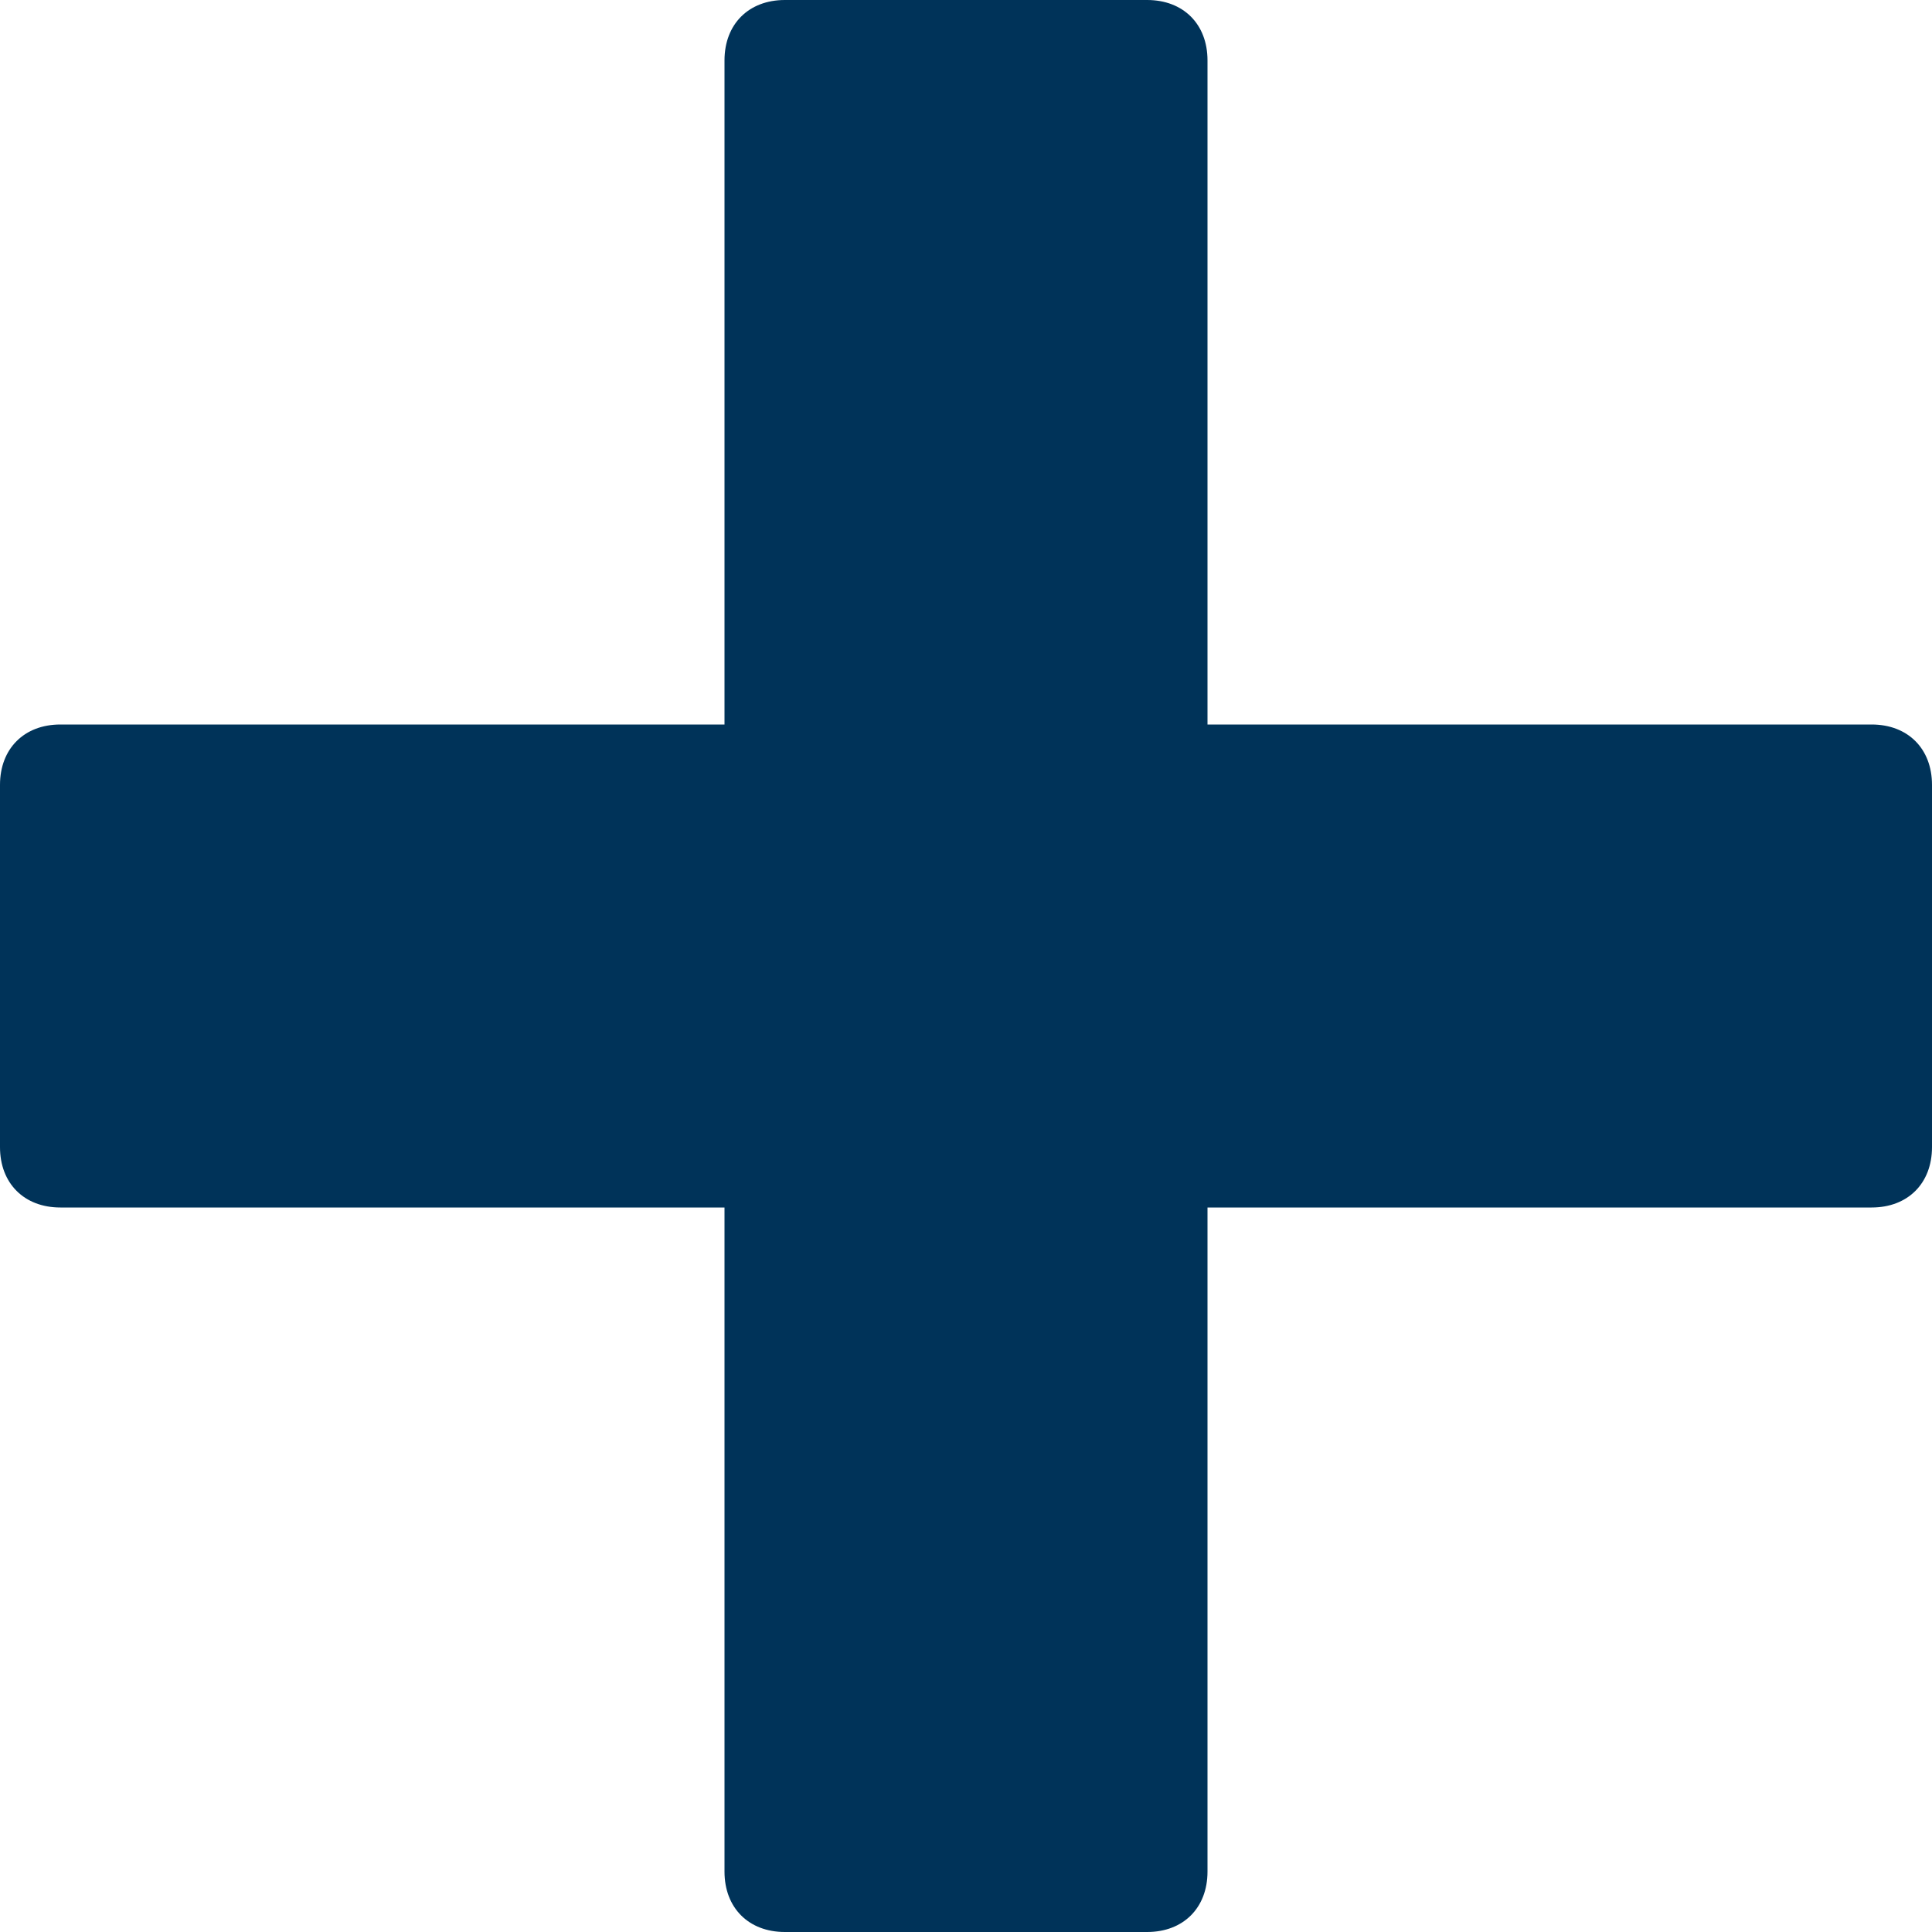 <?xml version="1.0" encoding="utf-8"?>
<!-- Generator: Adobe Illustrator 19.1.0, SVG Export Plug-In . SVG Version: 6.00 Build 0)  -->
<svg version="1.1" id="Layer_1" xmlns="http://www.w3.org/2000/svg" xmlns:xlink="http://www.w3.org/1999/xlink" x="0px" y="0px"
	 viewBox="-463 265 32 32" style="enable-background:new -463 265 32 32;" xml:space="preserve">
<style type="text/css">
	.st0{fill:#003359;}
</style>
<path class="st0" d="M-432,277h-11v-11c0-0.6-0.4-1-1-1h-6c-0.6,0-1,0.4-1,1v11h-11c-0.6,0-1,0.4-1,1v6c0,0.6,0.4,1,1,1h11v11
	c0,0.6,0.4,1,1,1h6c0.6,0,1-0.4,1-1v-11h11c0.6,0,1-0.4,1-1v-6C-431,277.4-431.4,277-432,277z"/>
</svg>
